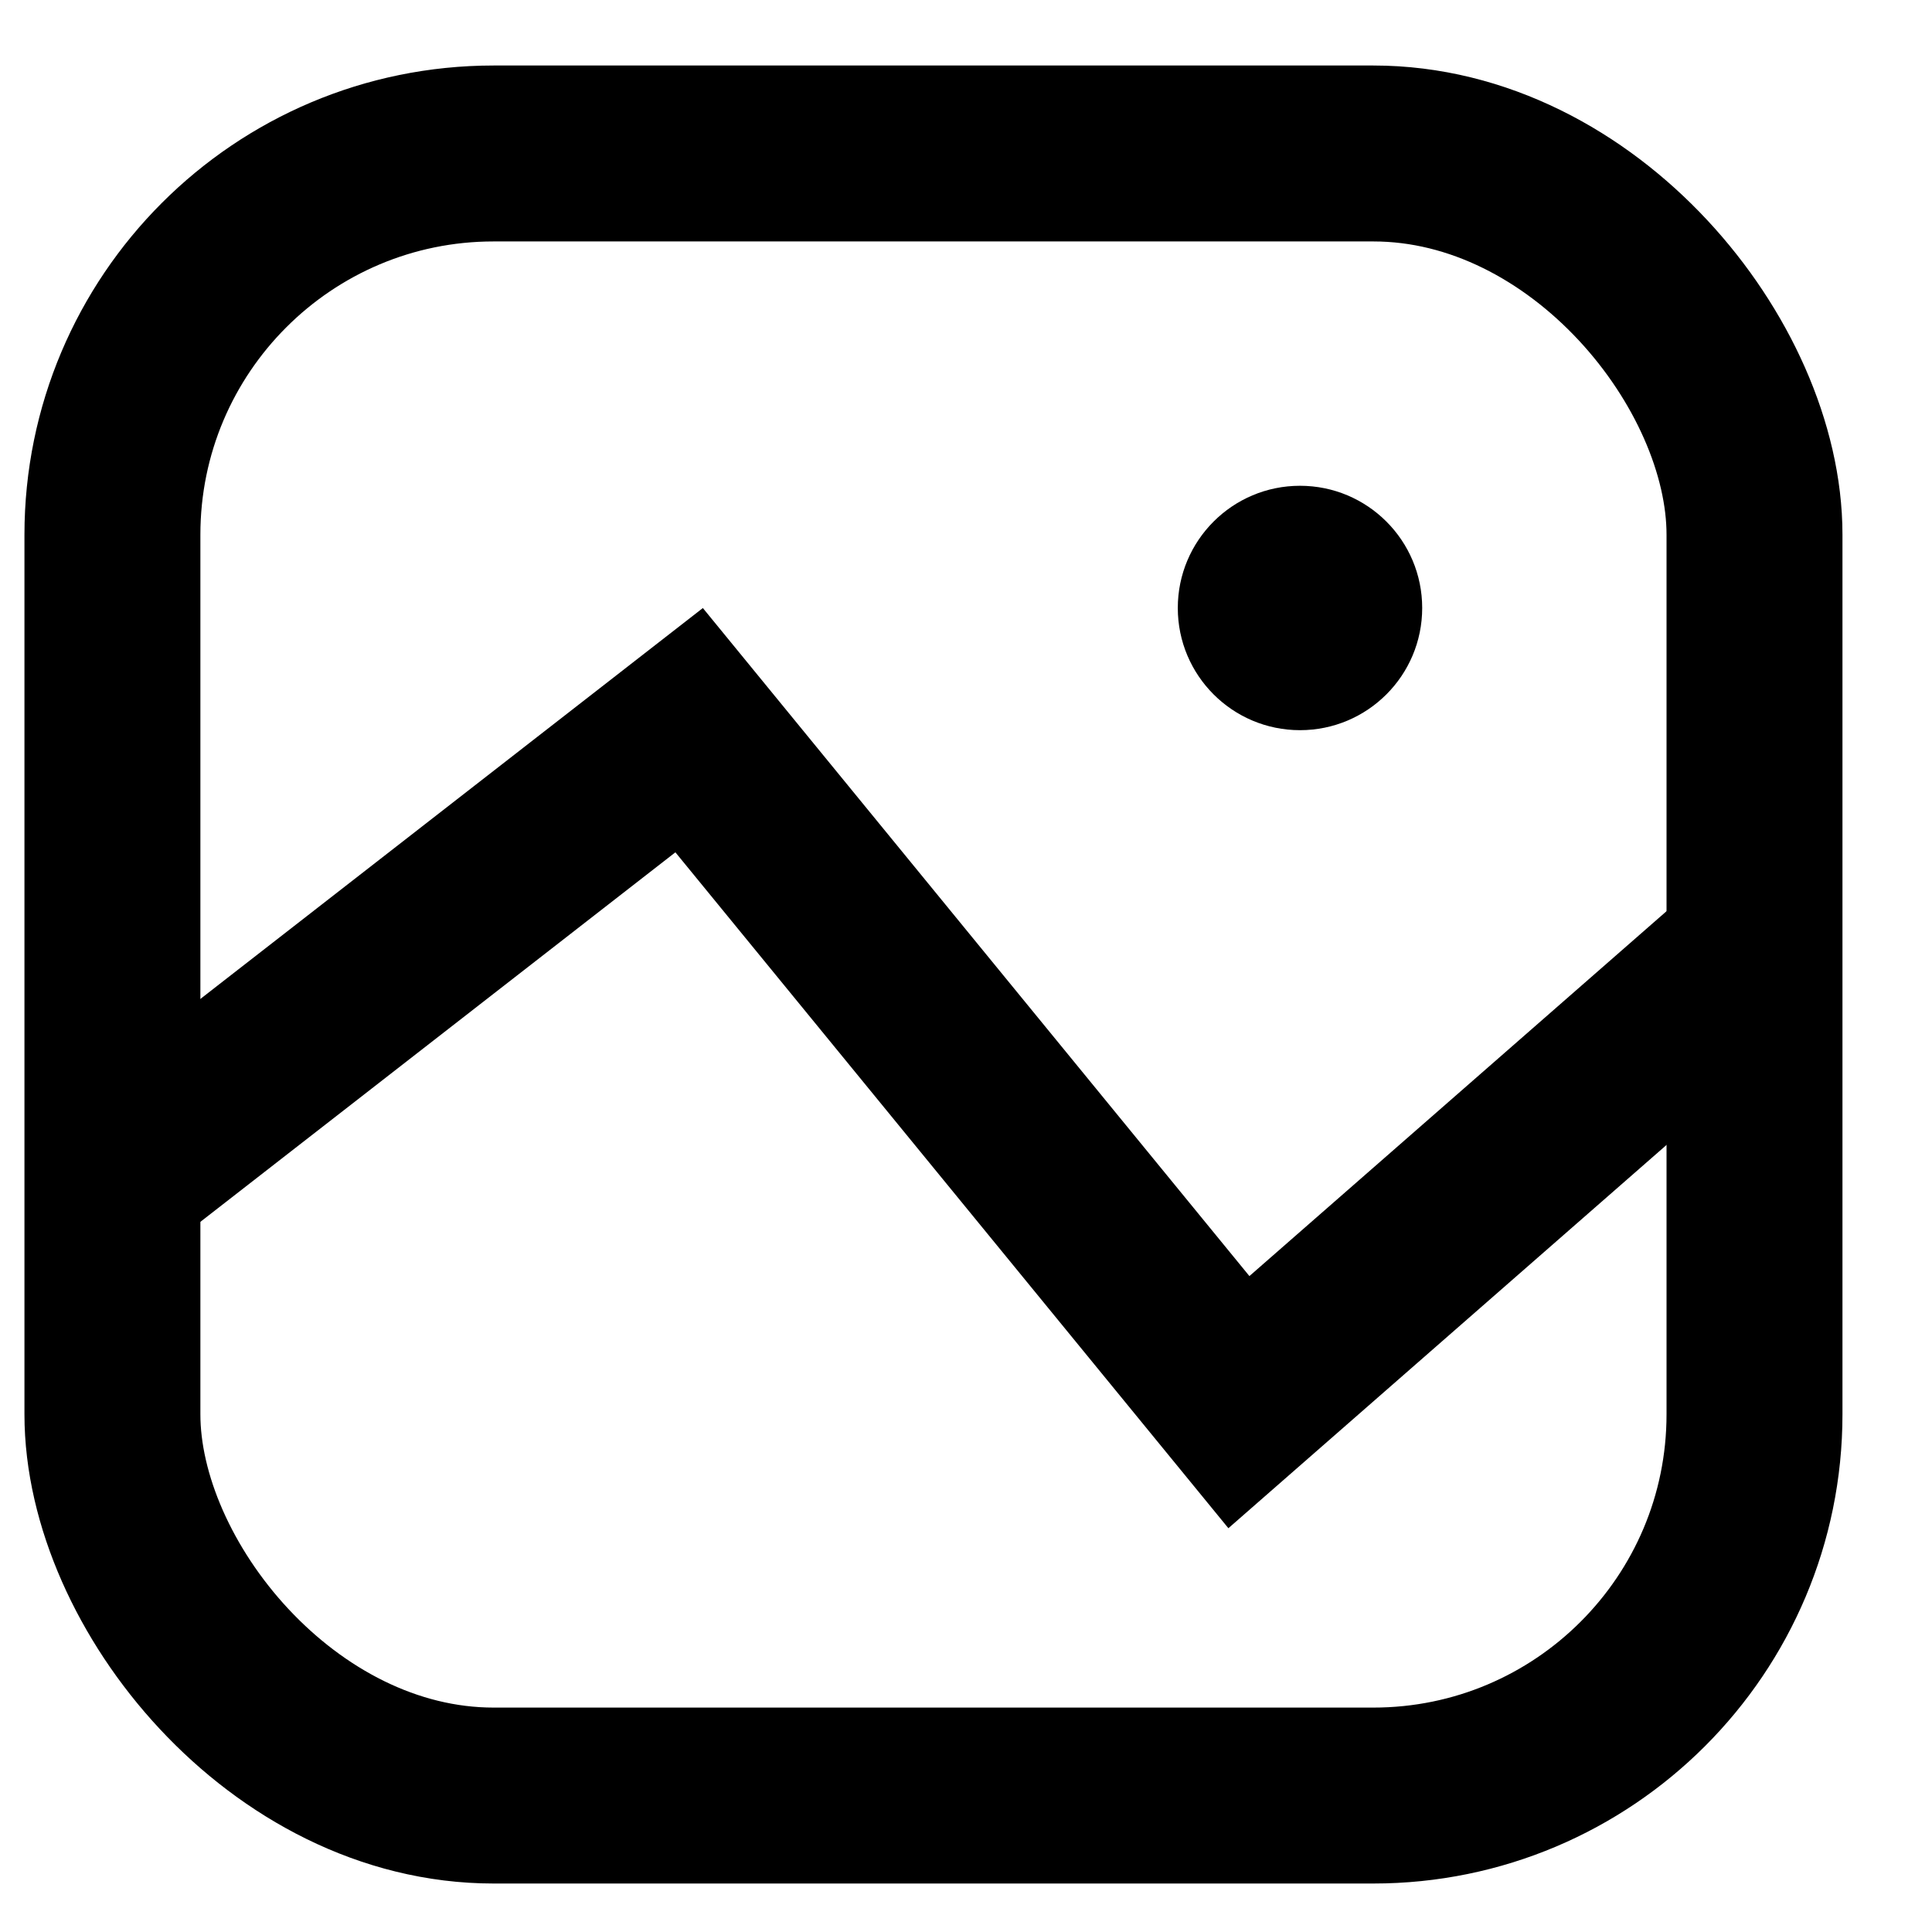 <svg width="16" height="16" viewBox="0 0 16 16" fill="none" xmlns="http://www.w3.org/2000/svg">
<rect x="0.931" y="1.271" width="13.599" height="13.599" rx="3.157" stroke="black" stroke-width="1.457"/>
<path d="M1.154 9.589L5.707 6.047L10.26 11.612L14.308 8.071" stroke="black" stroke-width="1.457"/>
<circle cx="10.766" cy="5.035" r="1.012" fill="black"/>
</svg>
